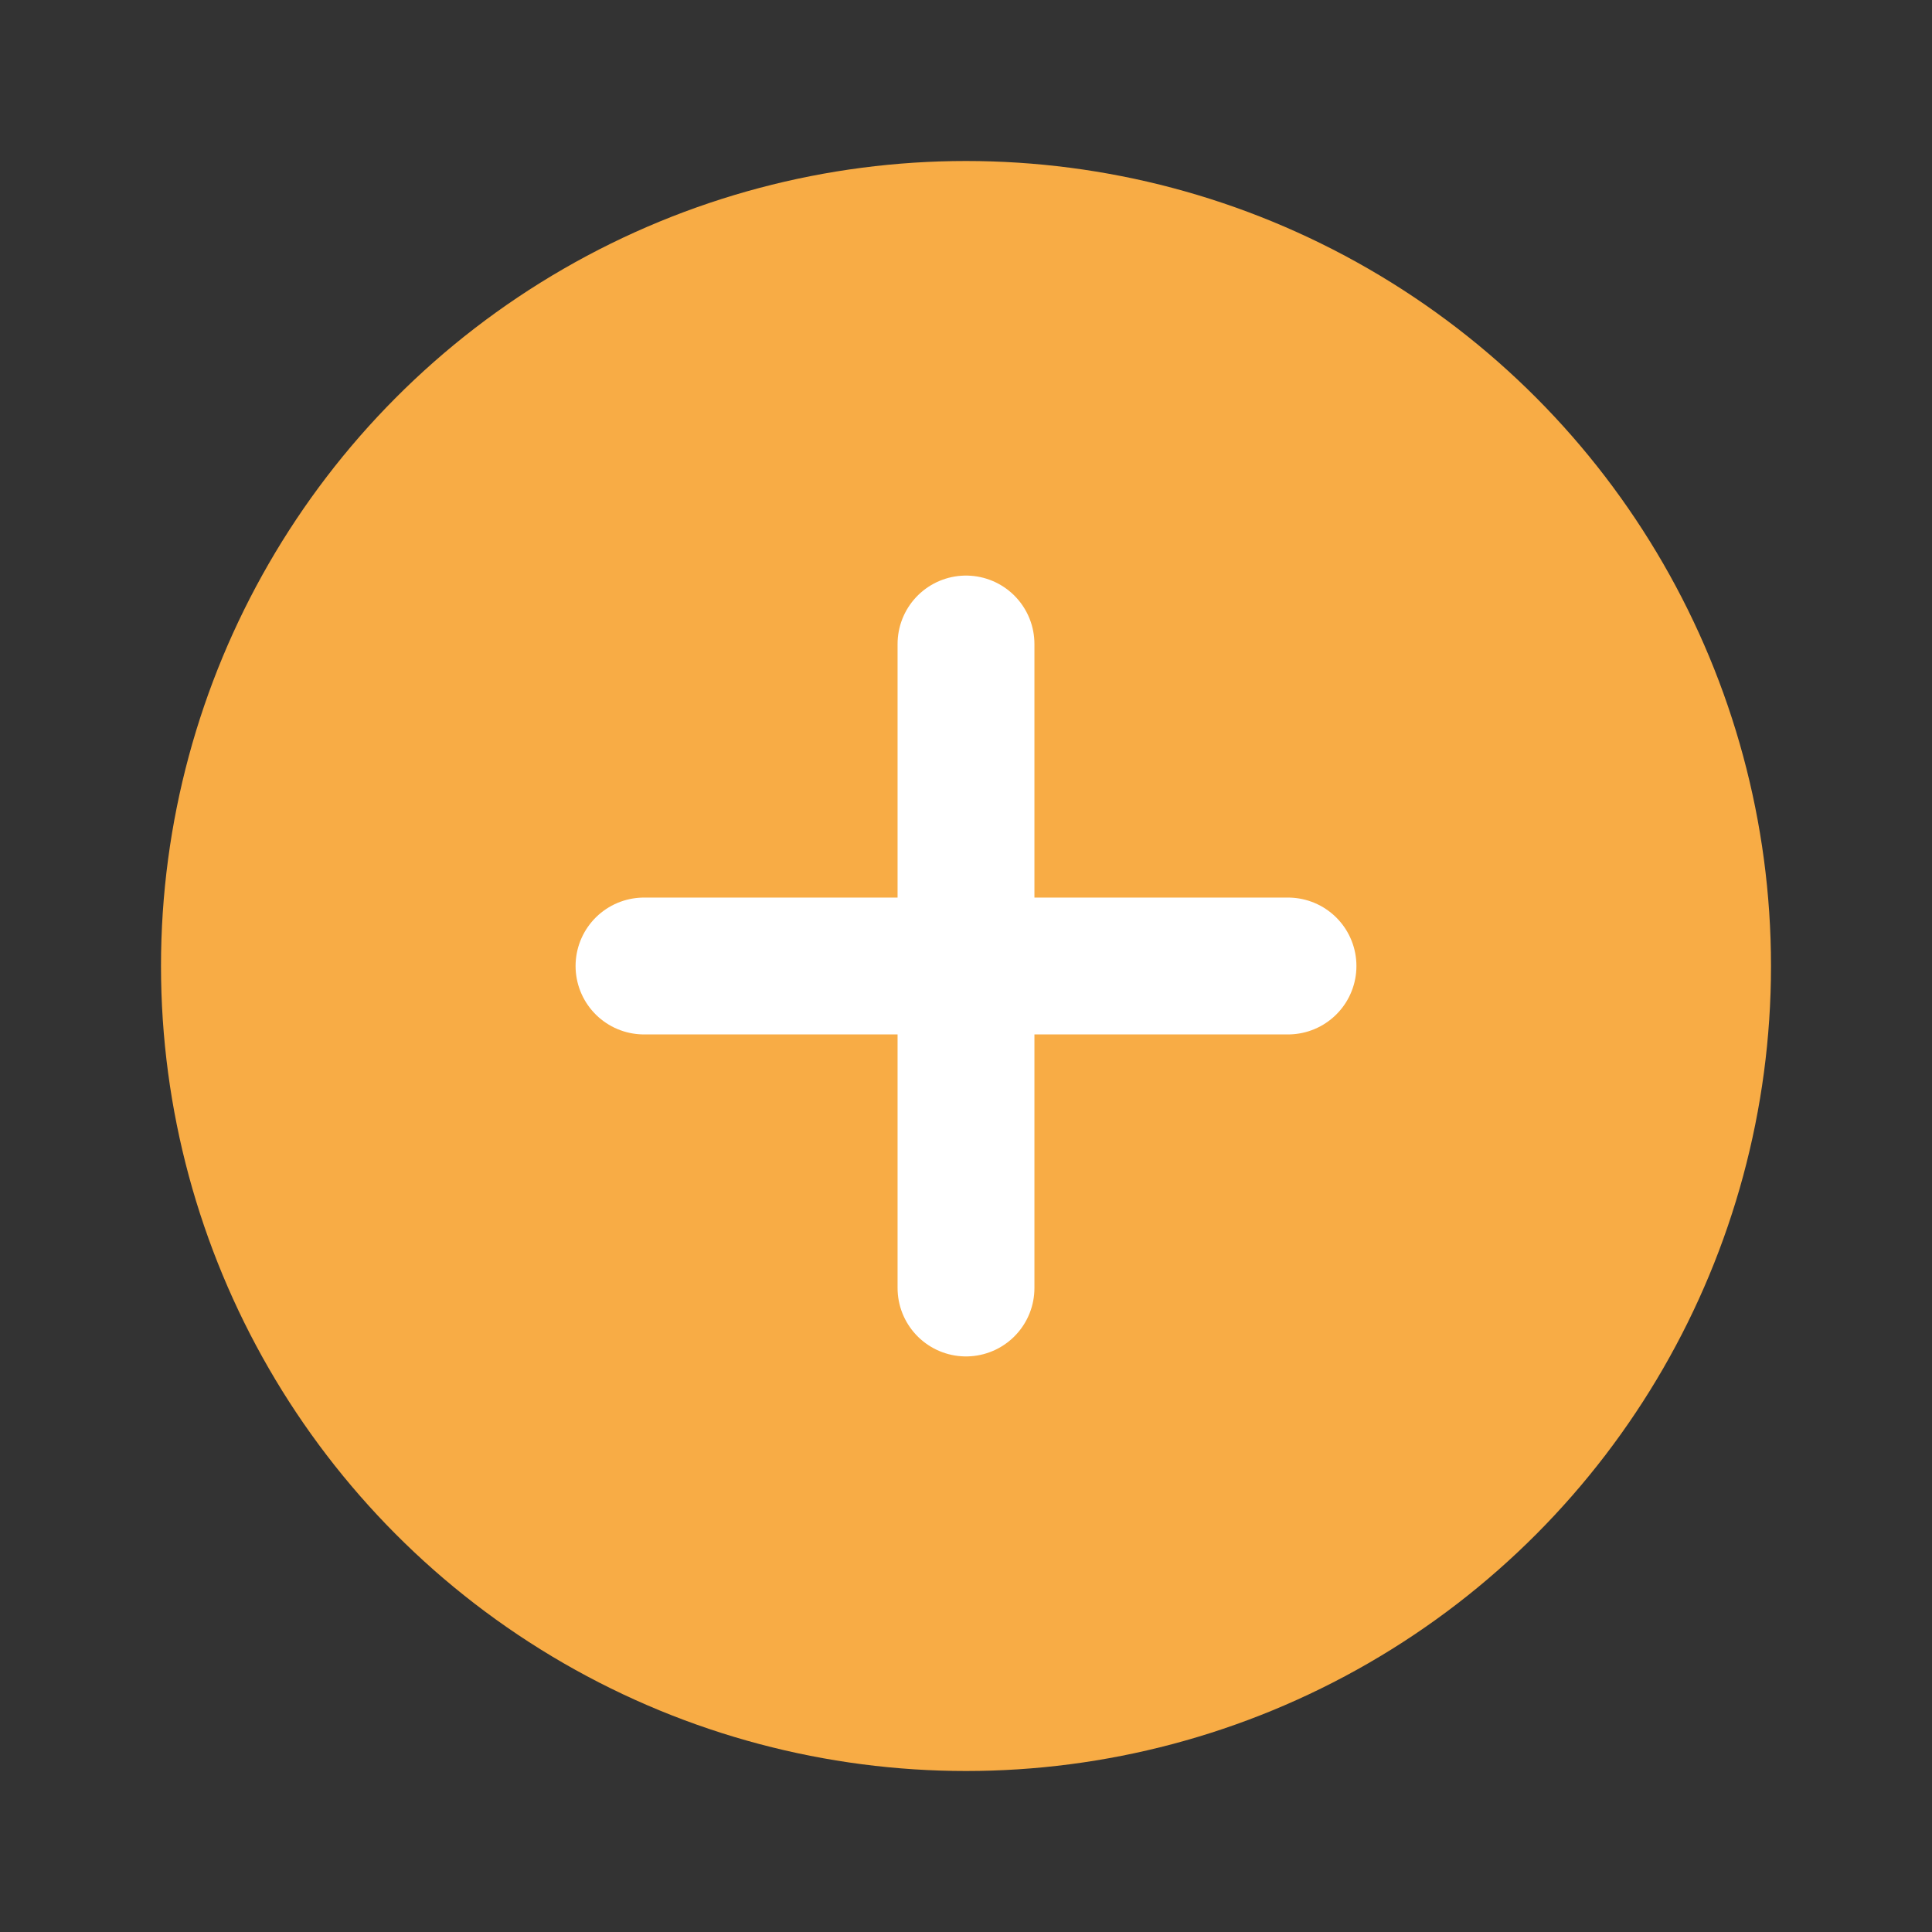 <svg width="24" height="24" viewBox="0 0 24 24" fill="none" xmlns="http://www.w3.org/2000/svg">
<rect x="0" y="0" width="24" height="24" fill="#333333" stroke="none"/>
<circle cx="12" cy="12" r="10" fill="#F8AC45"/>
<path d="M8 12H16" stroke="white" stroke-width="1.7" stroke-linecap="round"/>
<path d="M12 8L12 16" stroke="white" stroke-width="1.7" stroke-linecap="round"/>
</svg>
